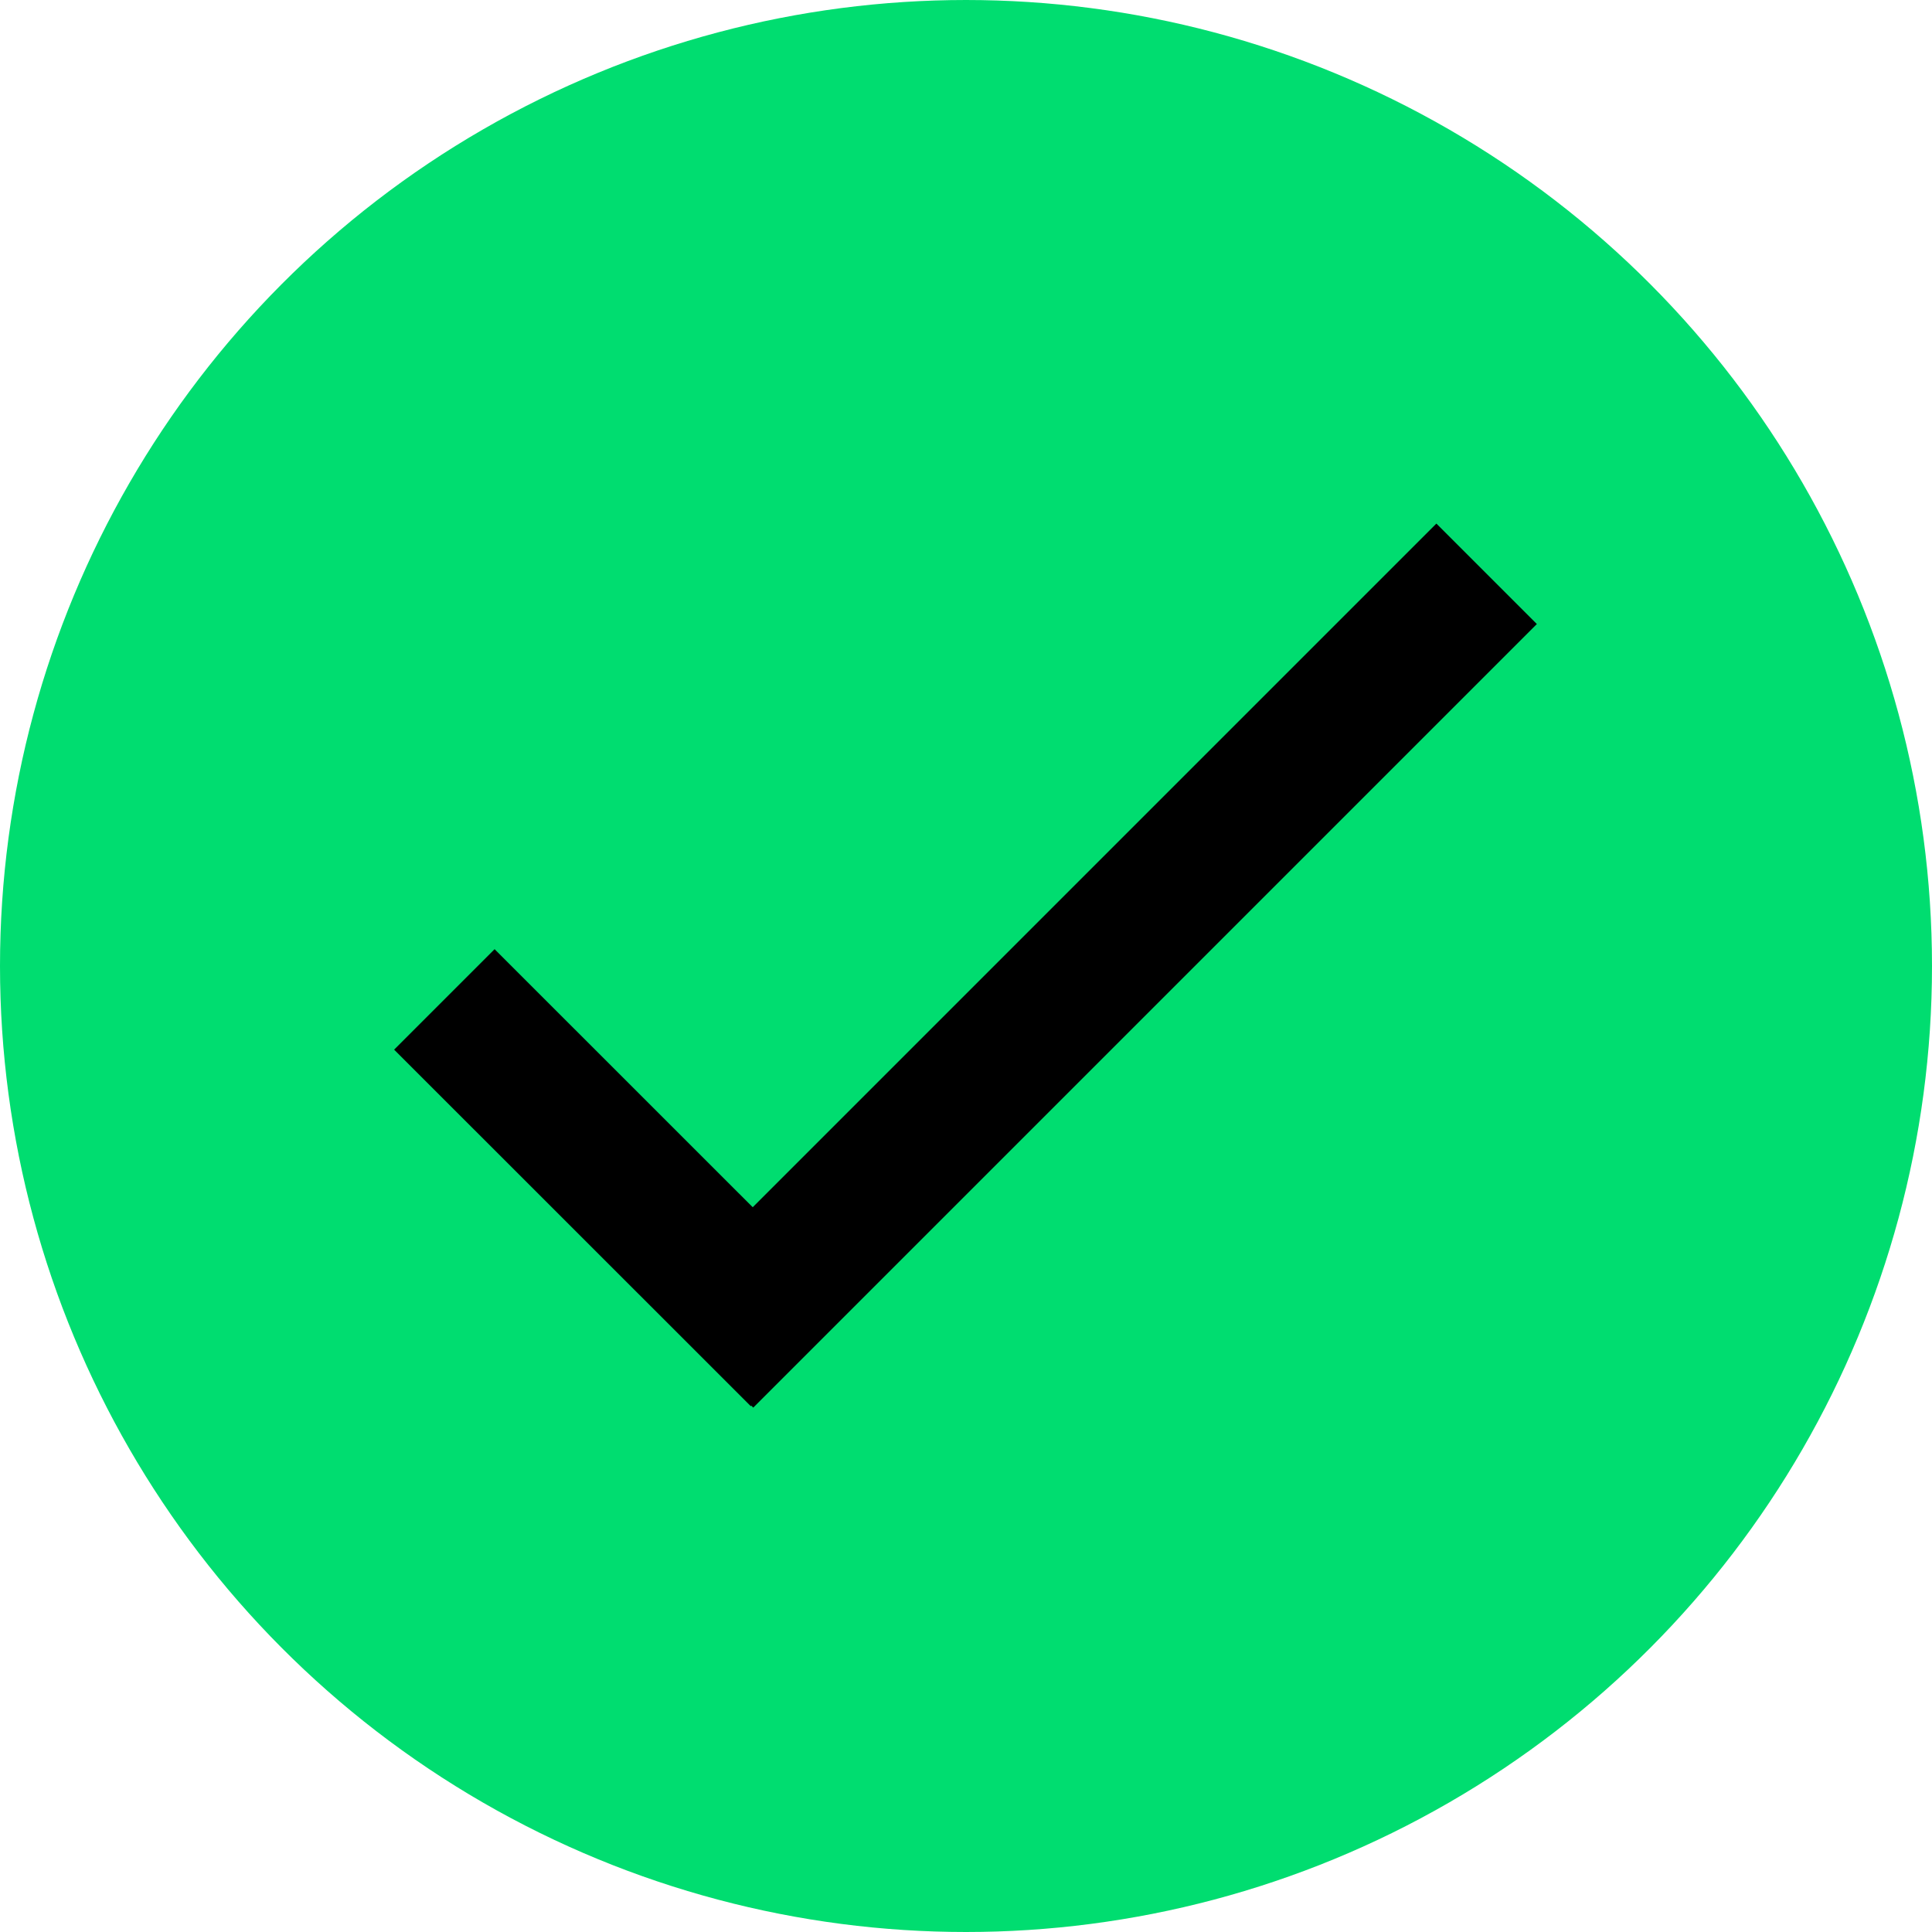 <svg width="17" height="17" viewBox="0 0 17 17" fill="none" xmlns="http://www.w3.org/2000/svg">
    <circle cx="8.5" cy="8.5" r="8" fill="#00DD70" stroke="#00DD70" />
    <path d="M7.49 11.489L4.352 8.352L3.468 9.236L6.606 12.373L7.49 11.489Z" fill="black" />
    <path d="M6.628 12.386L13.523 5.491L12.639 4.607L5.744 11.502L6.628 12.386Z" fill="black" />
</svg>
